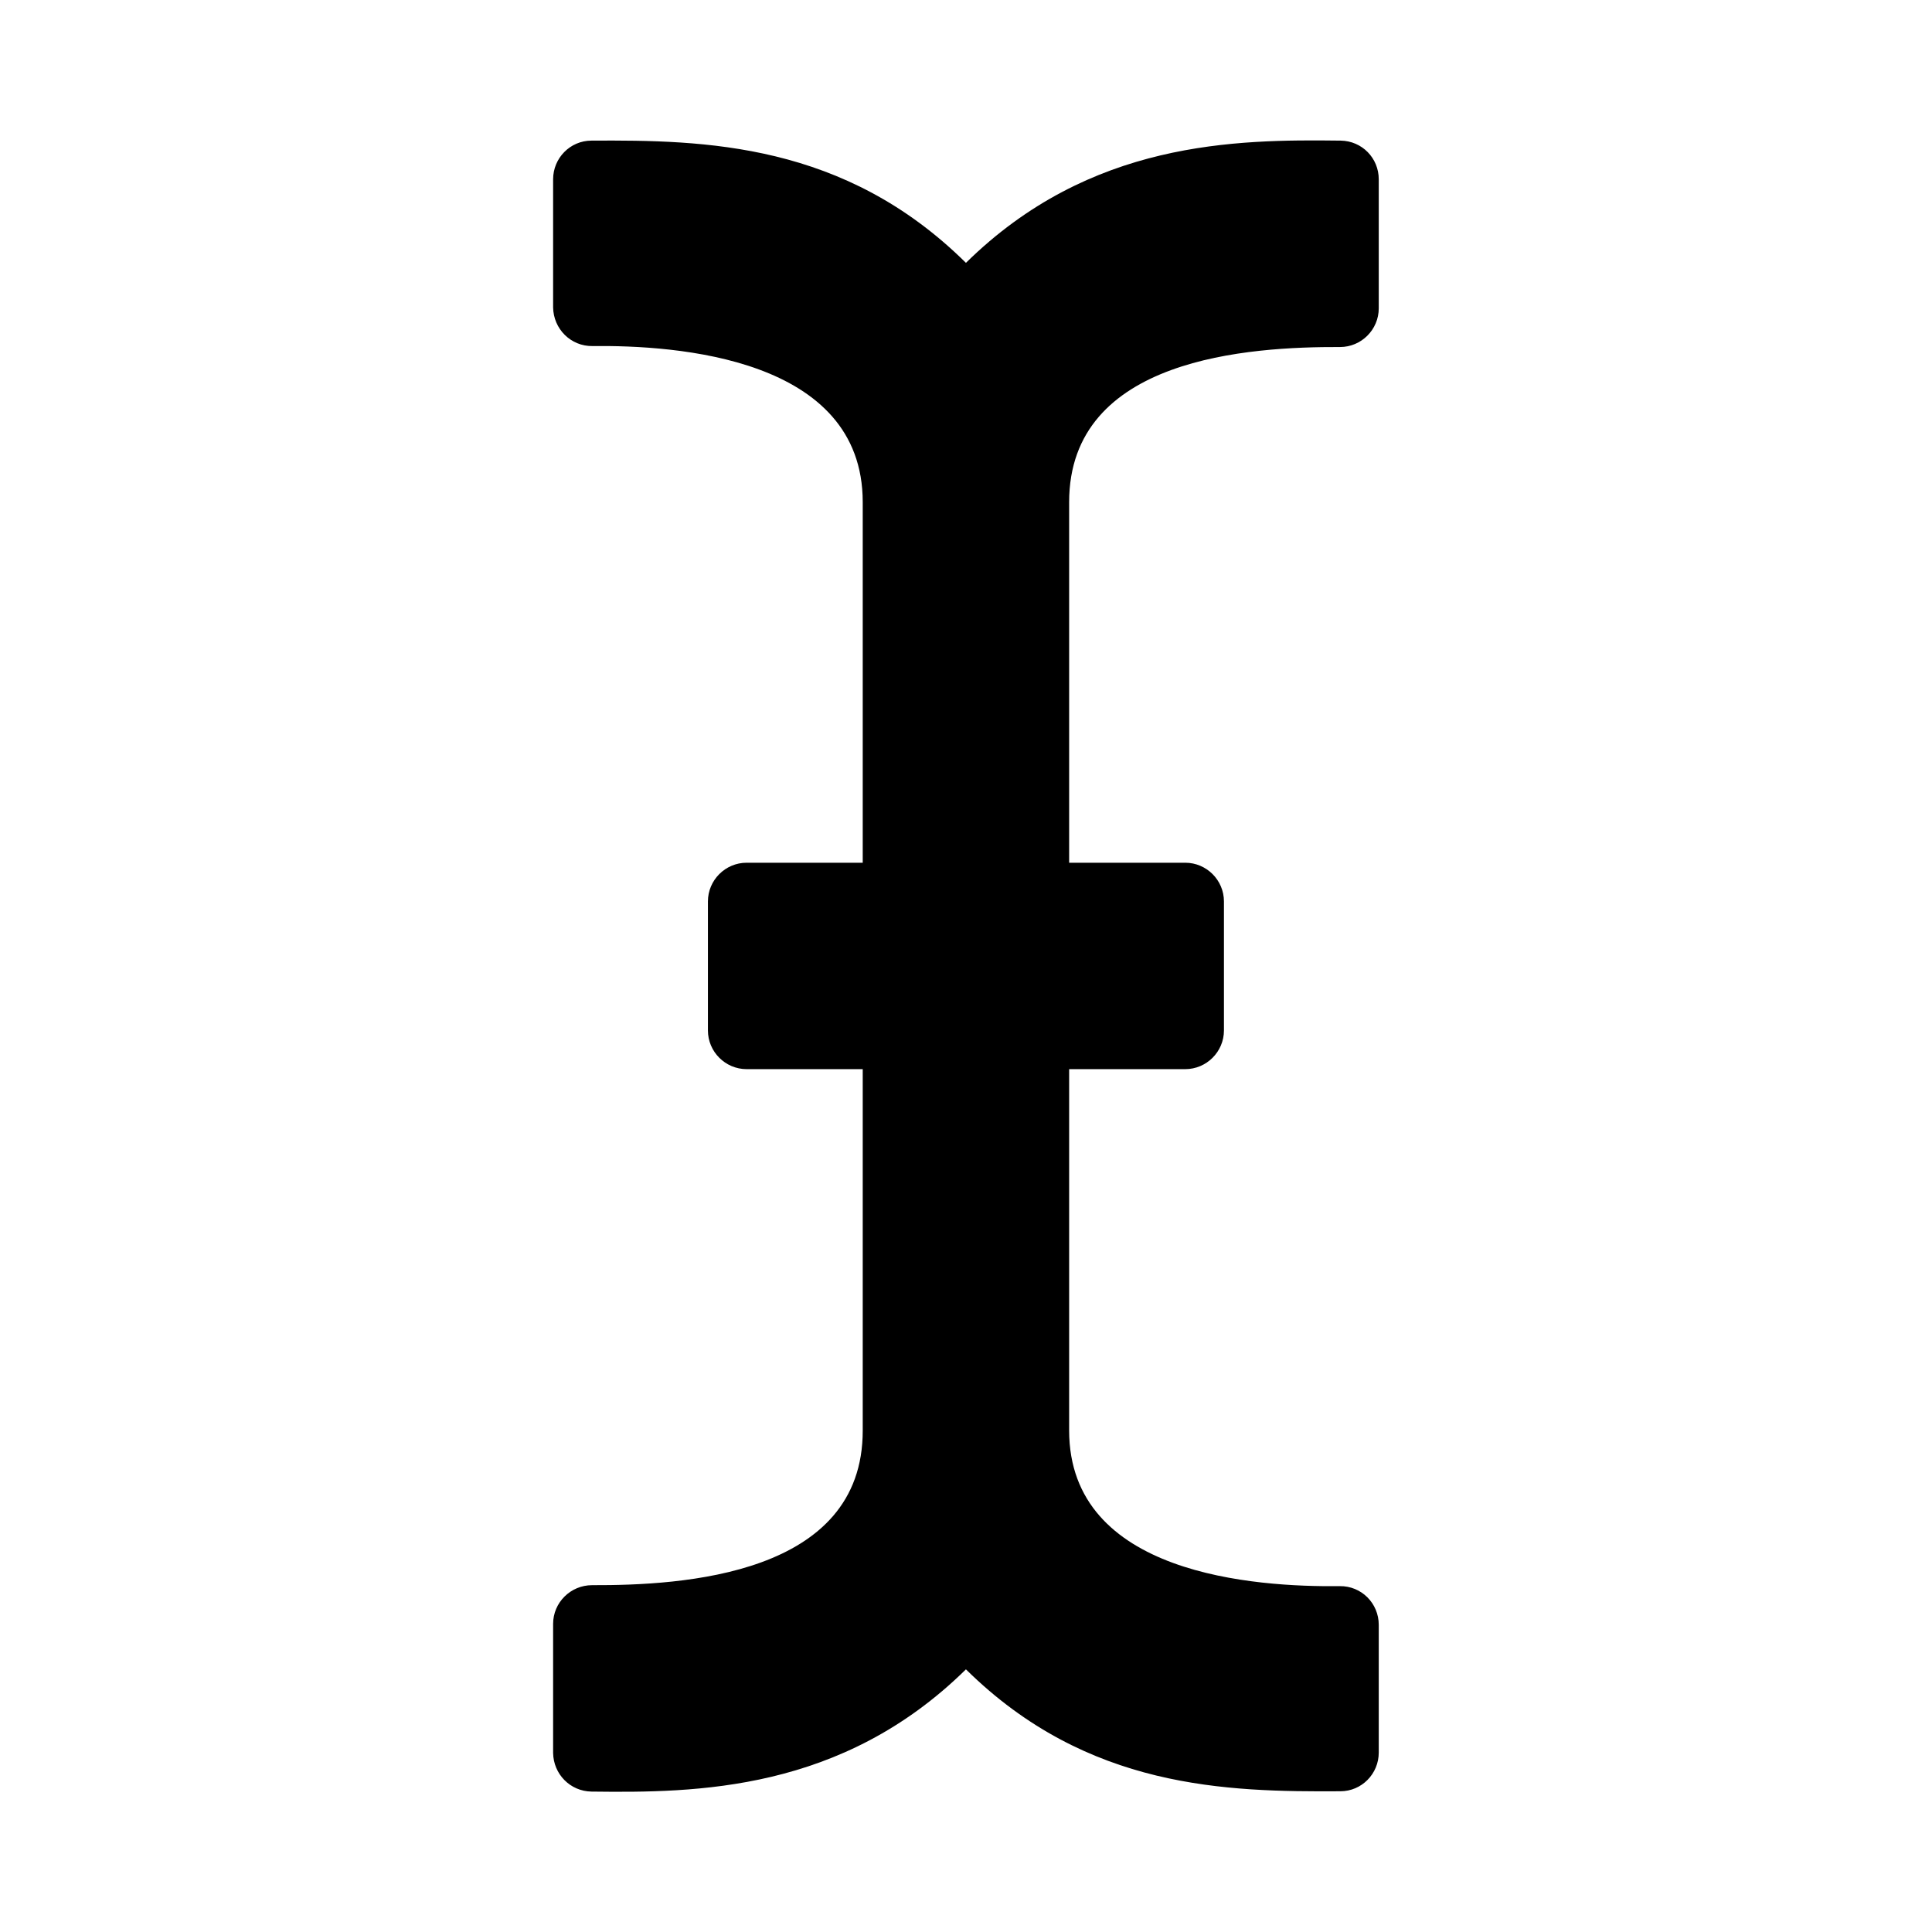 <svg xmlns="http://www.w3.org/2000/svg" width="100%" height="100%" viewBox="0 0 599.04 599.04"><path fill="currentColor" d="M427.5 95.6c0 6.6-5.4 12-12 12-27.9-0.1-84 3.2-84 48.1v111.8h36c6.6 0 12 5.4 12 12v40c0 6.6-5.4 12-12 12h-36v112c0 44.9 57.9 48.6 83.9 48.3 6.7-0.1 12.1 5.3 12.1 12v39.6c0 6.6-5.3 12-11.9 12-35.1 0.2-78.4-0.6-116.1-37.8-38.5 37.9-83.6 38.3-116.1 37.9-6.6-0.1-11.8-5.4-11.9-12v-40c0-6.6 5.4-12 12.1-12 27.9 0.1 84-3 83.9-48v-112h-36c-6.6 0-12-5.4-12-12v-40c0-6.6 5.4-12 12-12h36v-111.8c0-44.9-57.9-48.7-83.8-48.4-6.7 0.1-12.1-5.3-12.2-12v-39.7c0-6.6 5.3-12 11.9-12 35.1-0.2 78.4 0.6 116.1 37.9 38.5-37.9 83.6-38.3 116.2-37.9 6.6 0.1 11.8 5.4 11.8 12v40z" /></svg>